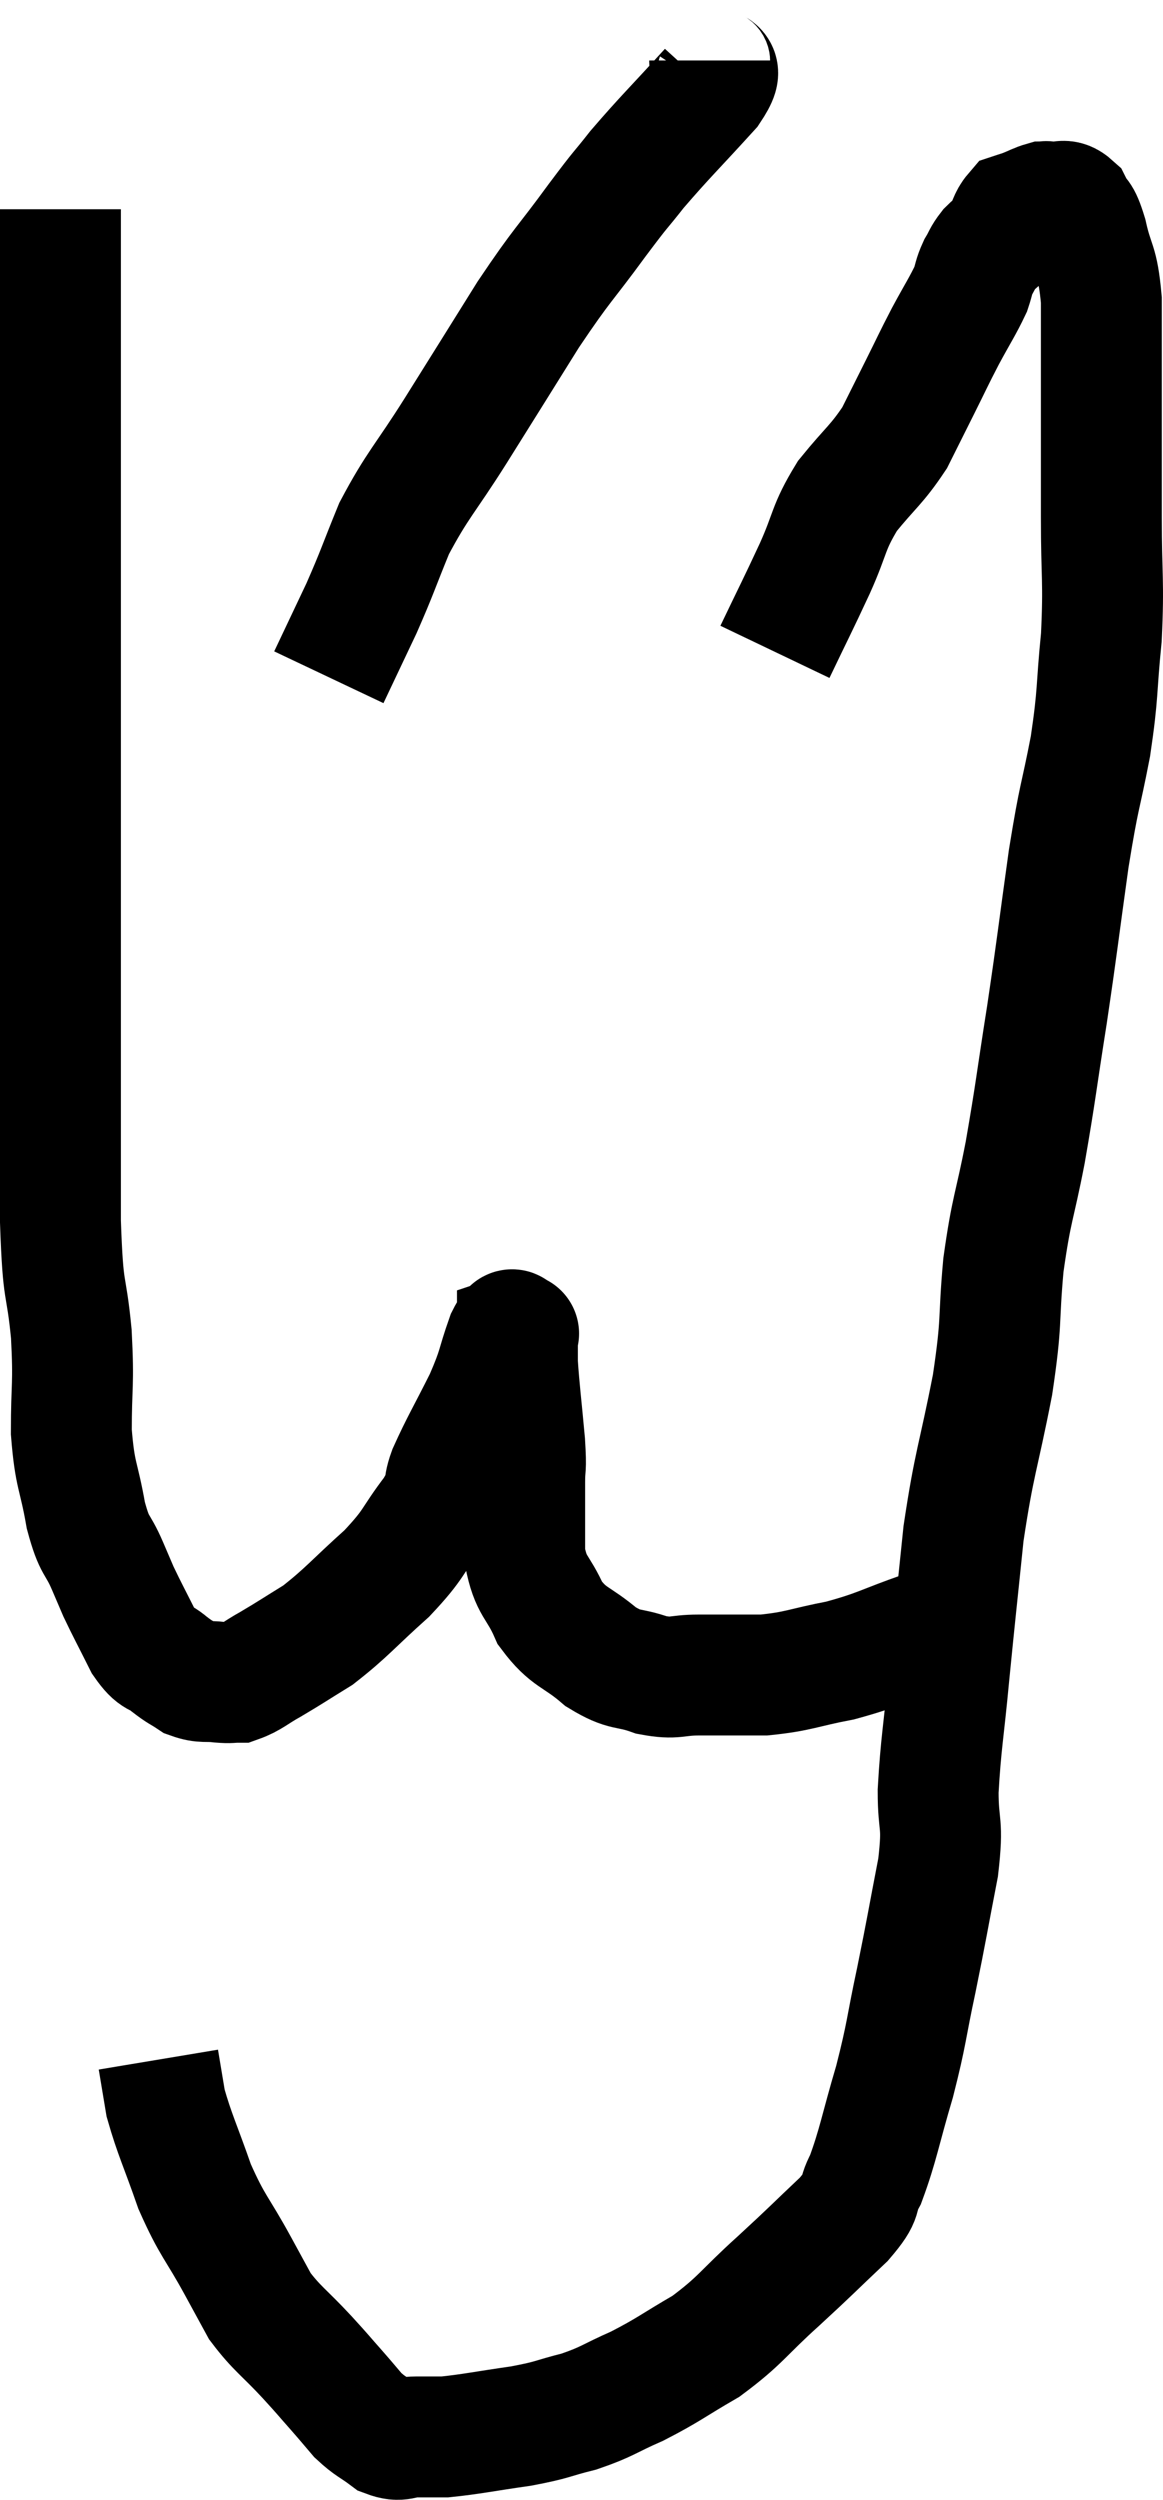 <svg xmlns="http://www.w3.org/2000/svg" viewBox="18.08 2.54 19.24 41.34" width="19.24" height="41.34"><path d="M 30.9 13.32 C 31.23 12.63, 31.26 12.585, 31.56 11.94 C 31.83 11.34, 31.77 11.28, 32.1 10.74 C 32.49 10.26, 32.58 10.23, 32.88 9.78 C 33.09 9.36, 33.09 9.36, 33.3 8.94 C 33.51 8.52, 33.51 8.505, 33.72 8.1 C 33.93 7.71, 34.005 7.605, 34.14 7.32 C 34.2 7.14, 34.185 7.125, 34.26 6.96 C 34.35 6.81, 34.335 6.795, 34.44 6.66 C 34.56 6.54, 34.575 6.57, 34.68 6.42 C 34.77 6.24, 34.77 6.165, 34.86 6.06 C 34.95 6.03, 34.92 6.045, 35.04 6 C 35.19 5.94, 35.235 5.91, 35.34 5.88 C 35.4 5.88, 35.34 5.865, 35.46 5.88 C 35.64 5.91, 35.67 5.805, 35.82 5.94 C 35.94 6.18, 35.94 6.03, 36.06 6.42 C 36.18 6.96, 36.24 6.84, 36.3 7.5 C 36.3 8.28, 36.3 8.16, 36.3 9.06 C 36.3 10.08, 36.3 10.095, 36.3 11.1 C 36.3 12.09, 36.345 12.135, 36.3 13.08 C 36.21 13.98, 36.255 13.965, 36.12 14.88 C 35.94 15.81, 35.94 15.63, 35.76 16.74 C 35.58 18.03, 35.58 18.105, 35.4 19.32 C 35.22 20.46, 35.22 20.565, 35.04 21.6 C 34.86 22.53, 34.815 22.5, 34.68 23.46 C 34.59 24.45, 34.665 24.33, 34.5 25.44 C 34.26 26.67, 34.2 26.7, 34.02 27.9 C 33.9 29.07, 33.885 29.175, 33.78 30.24 C 33.69 31.2, 33.645 31.365, 33.6 32.16 C 33.6 32.79, 33.69 32.64, 33.6 33.42 C 33.42 34.35, 33.42 34.395, 33.24 35.28 C 33.06 36.12, 33.09 36.135, 32.88 36.96 C 32.64 37.77, 32.61 38.01, 32.4 38.58 C 32.22 38.91, 32.4 38.82, 32.04 39.24 C 31.5 39.75, 31.53 39.735, 30.96 40.26 C 30.36 40.8, 30.345 40.905, 29.76 41.34 C 29.19 41.67, 29.145 41.73, 28.62 42 C 28.14 42.21, 28.14 42.255, 27.66 42.42 C 27.18 42.54, 27.255 42.555, 26.7 42.66 C 26.07 42.75, 25.875 42.795, 25.44 42.84 C 25.2 42.84, 25.2 42.84, 24.96 42.84 C 24.72 42.84, 24.72 42.93, 24.48 42.84 C 24.24 42.66, 24.21 42.675, 24 42.48 C 23.82 42.27, 23.85 42.3, 23.64 42.06 C 23.4 41.79, 23.475 41.865, 23.16 41.52 C 22.77 41.1, 22.665 41.055, 22.38 40.68 C 22.2 40.35, 22.29 40.515, 22.02 40.02 C 21.66 39.36, 21.6 39.375, 21.3 38.7 C 21.06 38.01, 20.97 37.845, 20.82 37.32 C 20.76 36.96, 20.73 36.78, 20.7 36.6 L 20.7 36.6" fill="none" stroke="black" stroke-width="2"></path><path d="M 34.02 29.22 C 33.69 29.37, 33.87 29.325, 33.36 29.52 C 32.67 29.76, 32.64 29.82, 31.98 30 C 31.35 30.12, 31.305 30.18, 30.72 30.24 C 30.18 30.24, 30.105 30.24, 29.64 30.24 C 29.25 30.24, 29.265 30.315, 28.86 30.24 C 28.44 30.09, 28.44 30.195, 28.02 29.94 C 27.6 29.58, 27.495 29.64, 27.18 29.22 C 26.97 28.74, 26.865 28.8, 26.76 28.26 C 26.76 27.66, 26.76 27.525, 26.76 27.06 C 26.76 26.73, 26.79 26.895, 26.76 26.4 C 26.7 25.74, 26.67 25.53, 26.64 25.08 C 26.64 24.84, 26.64 24.72, 26.64 24.6 C 26.64 24.6, 26.64 24.6, 26.64 24.6 C 26.64 24.6, 26.685 24.585, 26.64 24.6 C 26.55 24.63, 26.595 24.39, 26.46 24.66 C 26.28 25.17, 26.34 25.125, 26.1 25.68 C 25.8 26.28, 25.71 26.415, 25.5 26.88 C 25.38 27.21, 25.515 27.12, 25.26 27.54 C 24.87 28.05, 24.96 28.05, 24.48 28.56 C 23.91 29.07, 23.82 29.205, 23.34 29.58 C 22.95 29.82, 22.89 29.865, 22.56 30.06 C 22.29 30.21, 22.23 30.285, 22.02 30.36 C 21.87 30.36, 21.915 30.375, 21.72 30.36 C 21.48 30.33, 21.45 30.375, 21.24 30.3 C 21.06 30.18, 21.075 30.21, 20.88 30.06 C 20.67 29.88, 20.67 30, 20.46 29.7 C 20.25 29.28, 20.19 29.175, 20.04 28.86 C 19.95 28.65, 19.995 28.755, 19.86 28.44 C 19.68 28.02, 19.65 28.155, 19.5 27.6 C 19.38 26.91, 19.32 26.97, 19.26 26.22 C 19.26 25.41, 19.305 25.47, 19.26 24.6 C 19.17 23.67, 19.125 24.045, 19.08 22.74 C 19.08 21.06, 19.08 20.79, 19.08 19.38 C 19.08 18.24, 19.08 18.21, 19.08 17.1 C 19.08 16.02, 19.08 15.93, 19.08 14.94 C 19.08 14.04, 19.08 14.16, 19.08 13.14 C 19.08 12, 19.08 11.88, 19.08 10.86 C 19.08 9.96, 19.08 9.99, 19.08 9.06 C 19.08 8.1, 19.08 7.875, 19.08 7.14 C 19.08 6.63, 19.08 6.405, 19.08 6.12 C 19.08 6.06, 19.08 6.03, 19.08 6 C 19.08 6, 19.08 6, 19.08 6 L 19.08 6" fill="none" stroke="black" stroke-width="2"></path><path d="M 29.82 3.54 C 29.82 3.78, 30.12 3.57, 29.82 4.02 C 29.22 4.68, 29.085 4.8, 28.62 5.34 C 28.29 5.76, 28.41 5.58, 27.96 6.18 C 27.39 6.96, 27.405 6.87, 26.82 7.74 C 26.22 8.7, 26.175 8.775, 25.62 9.66 C 25.11 10.47, 24.99 10.545, 24.6 11.28 C 24.33 11.94, 24.33 11.985, 24.06 12.6 C 23.79 13.17, 23.655 13.455, 23.52 13.74 C 23.52 13.74, 23.52 13.74, 23.52 13.74 L 23.52 13.74" fill="none" stroke="black" stroke-width="2"></path></svg>